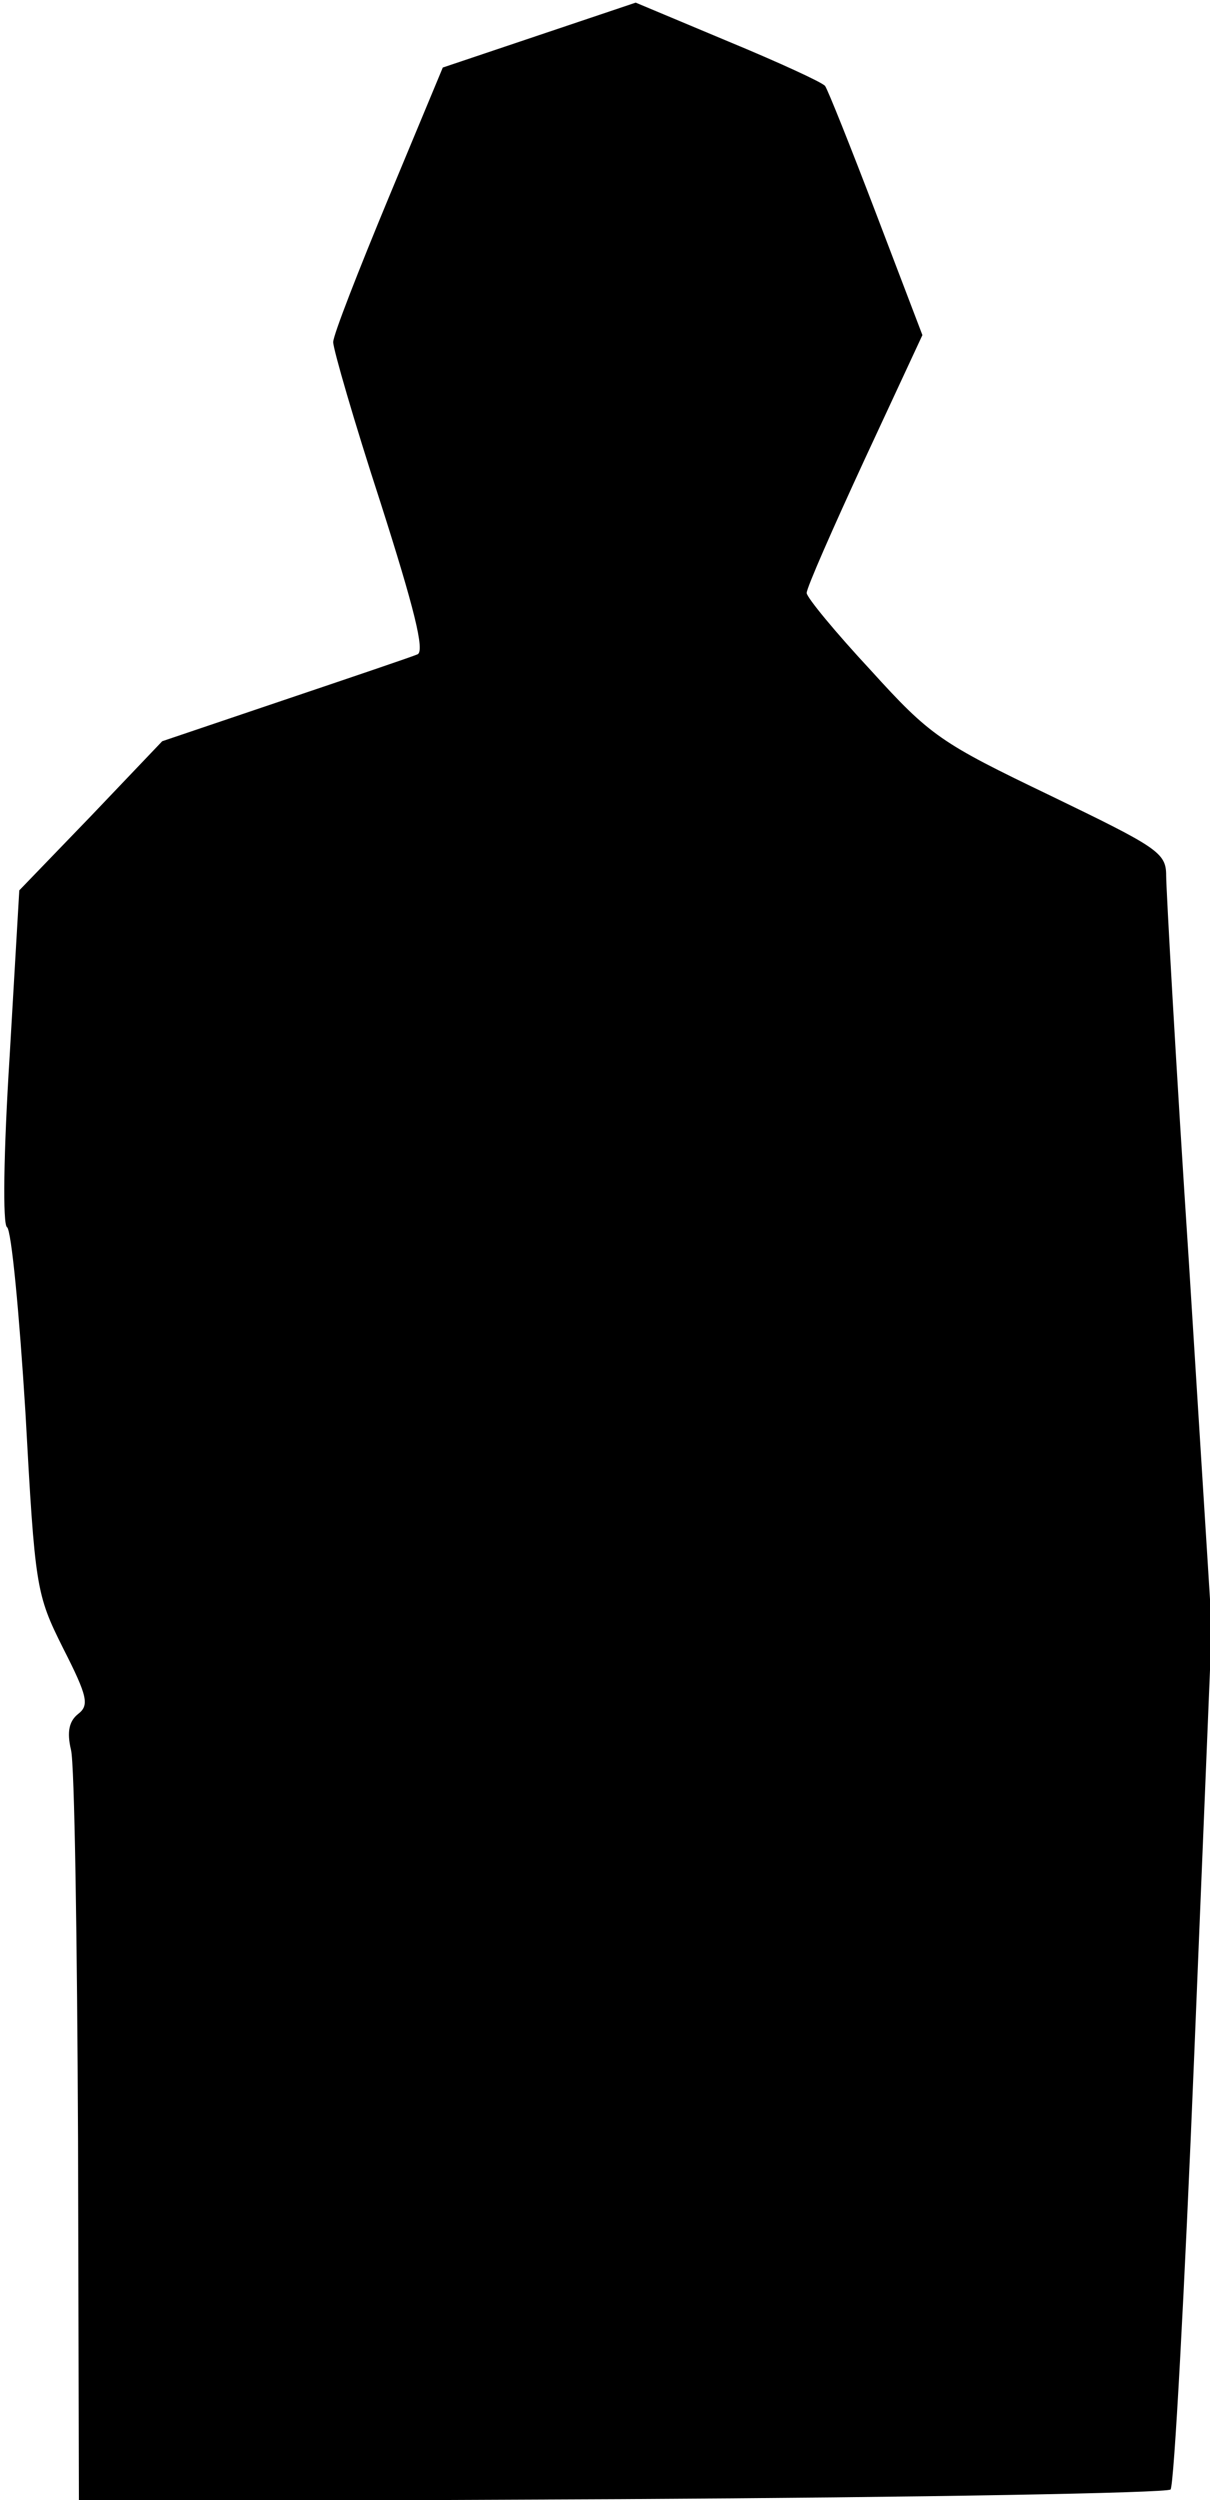 <?xml version="1.0" standalone="no"?>
<!DOCTYPE svg PUBLIC "-//W3C//DTD SVG 20010904//EN"
 "http://www.w3.org/TR/2001/REC-SVG-20010904/DTD/svg10.dtd">
<svg version="1.0" xmlns="http://www.w3.org/2000/svg"
 width="138pt" height="285pt" viewBox="0 0 138 285"
 preserveAspectRatio="xMidYMid meet">
<g transform="translate(0,285) scale(0.1,-0.1)"
fill="#000000" stroke="none">
<path fill="#000000" stroke="none" d="M615 2810 l-110 -37 -62 -149 c-34 -82
-63 -156 -63 -164 0 -8 24 -91 54 -183 38 -119 51 -170 42 -173 -7 -3 -75 -26
-152 -52 l-139 -47 -81 -85 -82 -85 -11 -189 c-7 -111 -8 -192 -3 -195 5 -3
14 -98 21 -211 11 -200 12 -207 43 -269 28 -55 30 -65 17 -75 -10 -8 -13 -20
-8 -41 4 -16 7 -216 8 -444 l1 -413 619 3 c341 2 622 7 626 11 4 4 16 226 27
495 l20 488 -26 415 c-15 228 -26 427 -26 442 0 26 -10 32 -132 91 -125 60
-137 68 -205 143 -40 43 -73 83 -73 88 0 6 30 74 66 152 l66 142 -53 139 c-29
76 -55 141 -58 145 -3 4 -53 27 -111 51 l-105 44 -110 -37z"/>
</g>
</svg>
